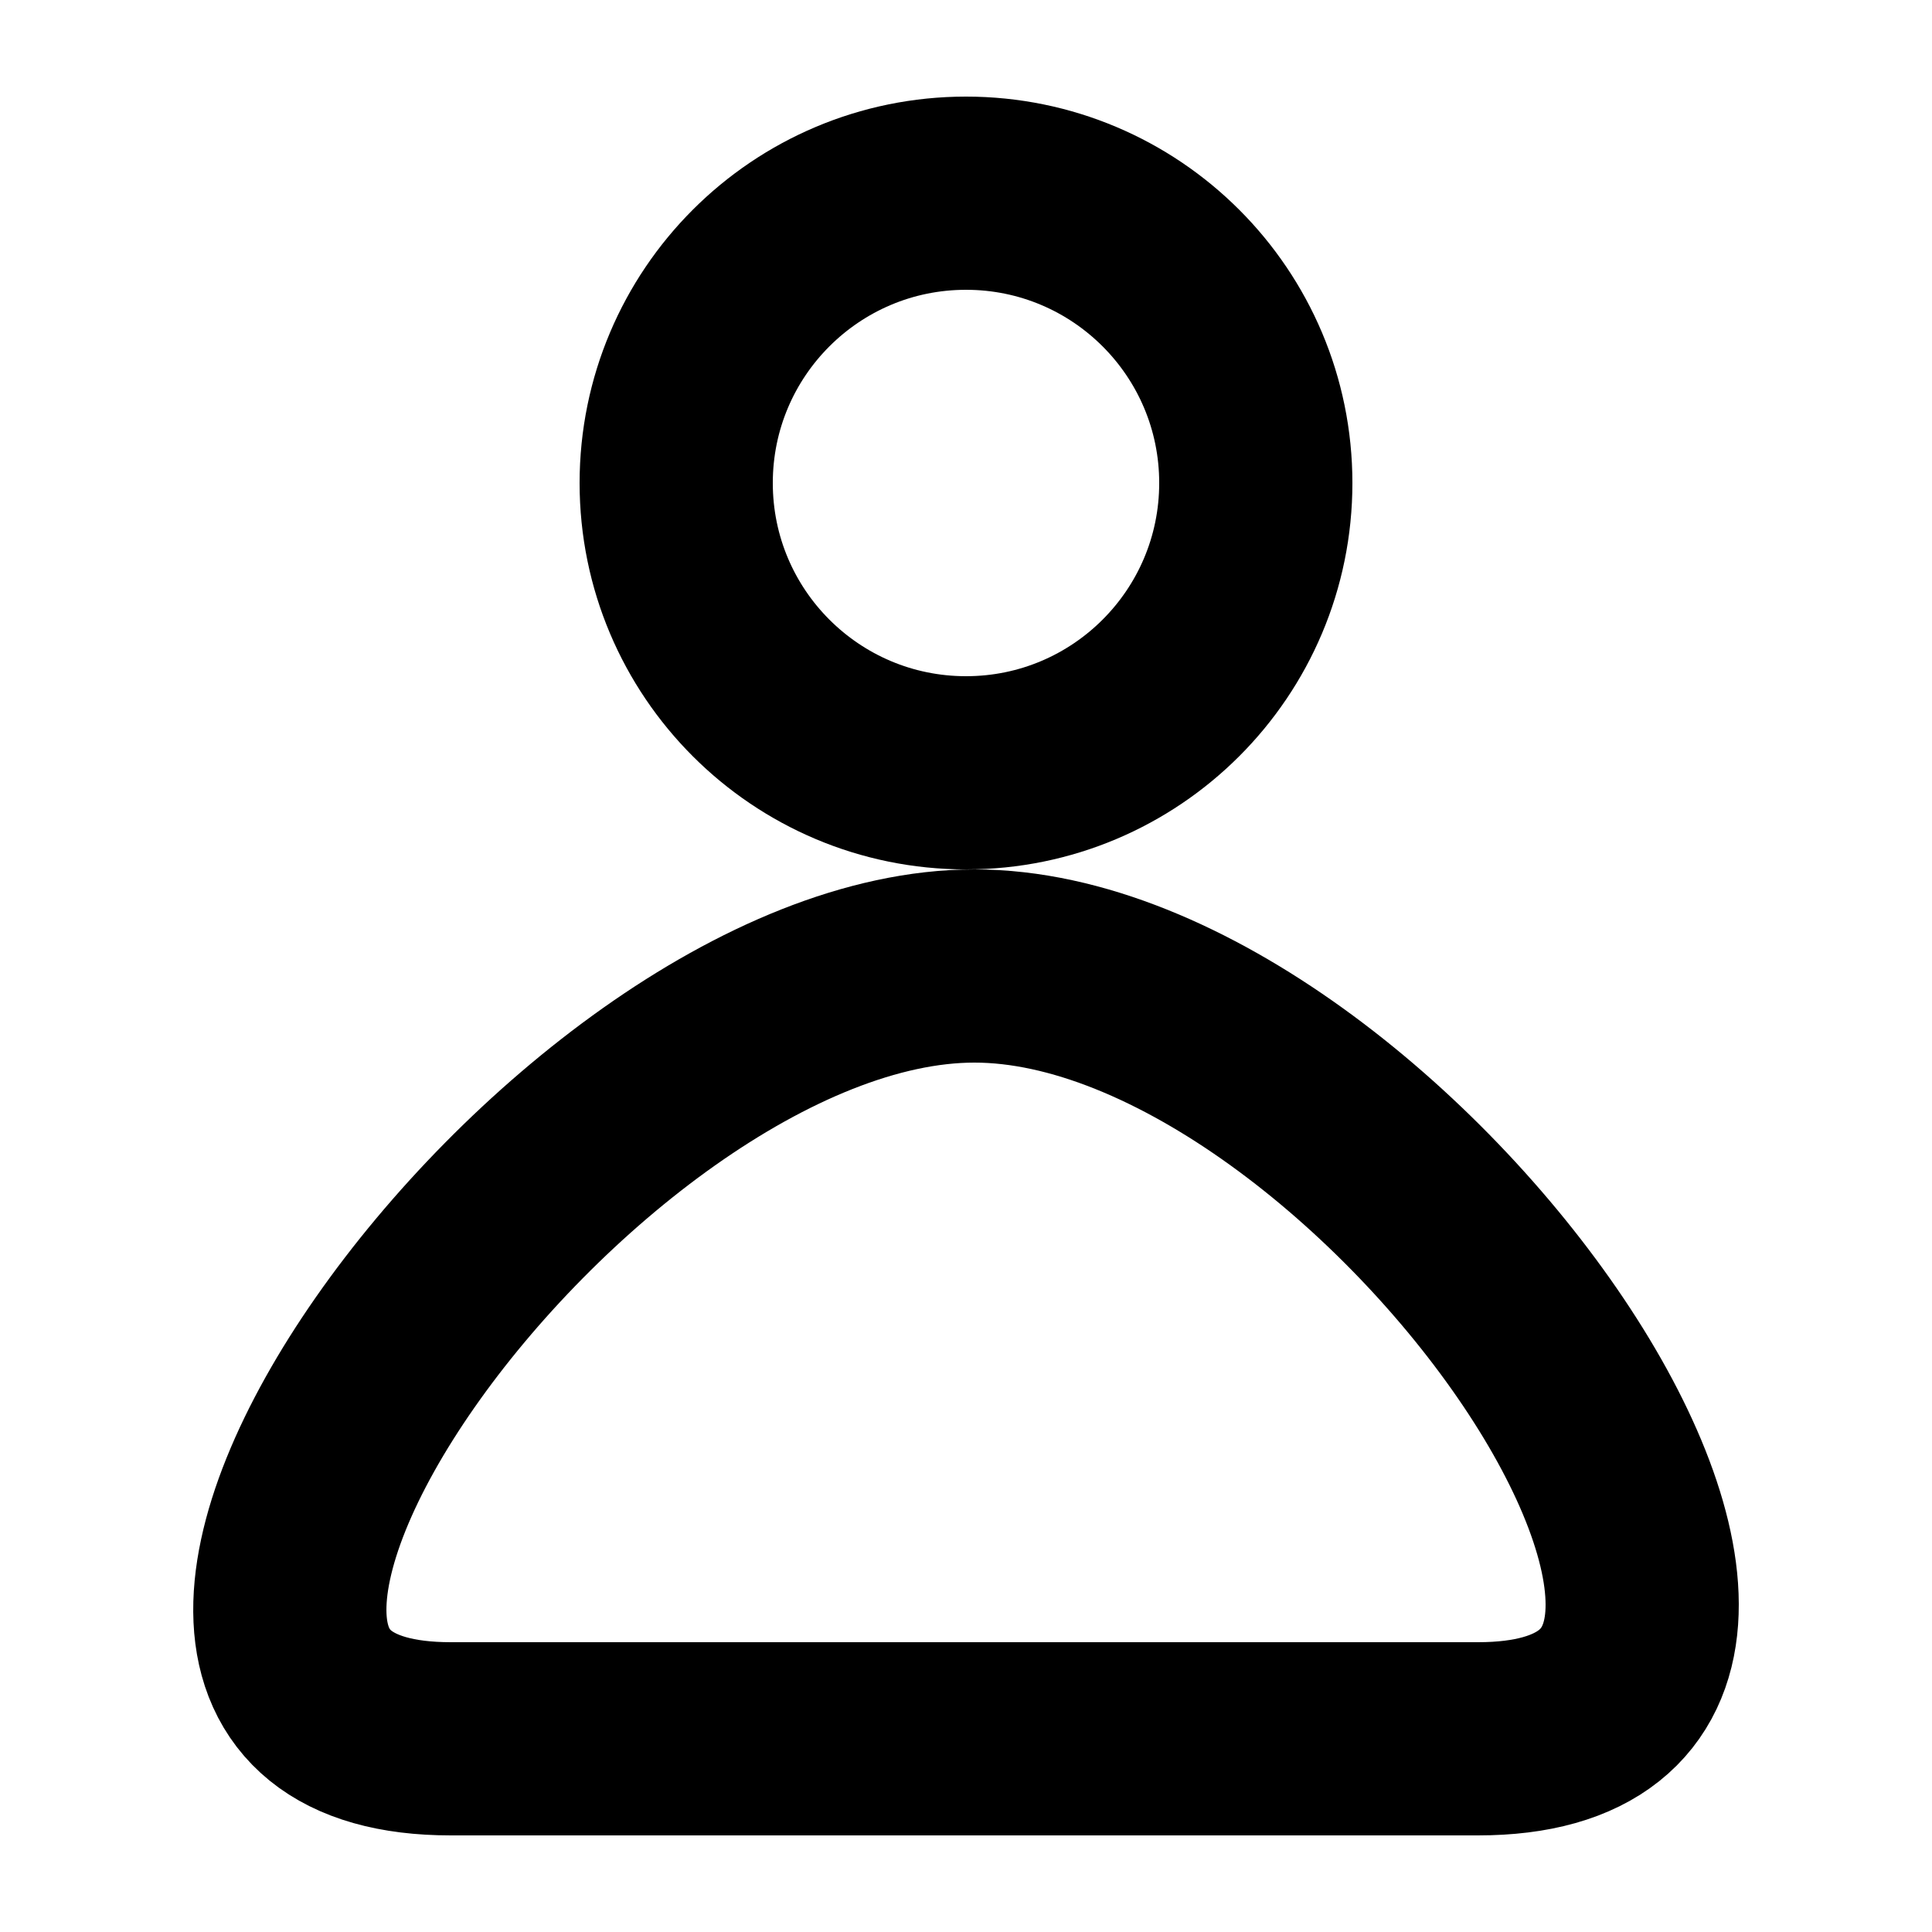 <svg width="20" height="20" viewBox="0 0 20 20" fill="none" xmlns="http://www.w3.org/2000/svg">
<path d="M10 8C11.657 8 13 6.657 13 5C13 3.343 11.657 2 10 2C8.343 2 7 3.343 7 5C7 6.657 8.343 8 10 8Z" stroke="black" stroke-width="2" stroke-miterlimit="10"/>
<path d="M15.3 18C19.843 18 14.304 10 10.087 10C5.87 10 0.12 18 4.666 18C19.906 18 -2.194 18 15.3 18Z" stroke="black" stroke-width="2" stroke-miterlimit="10"/>
</svg>

